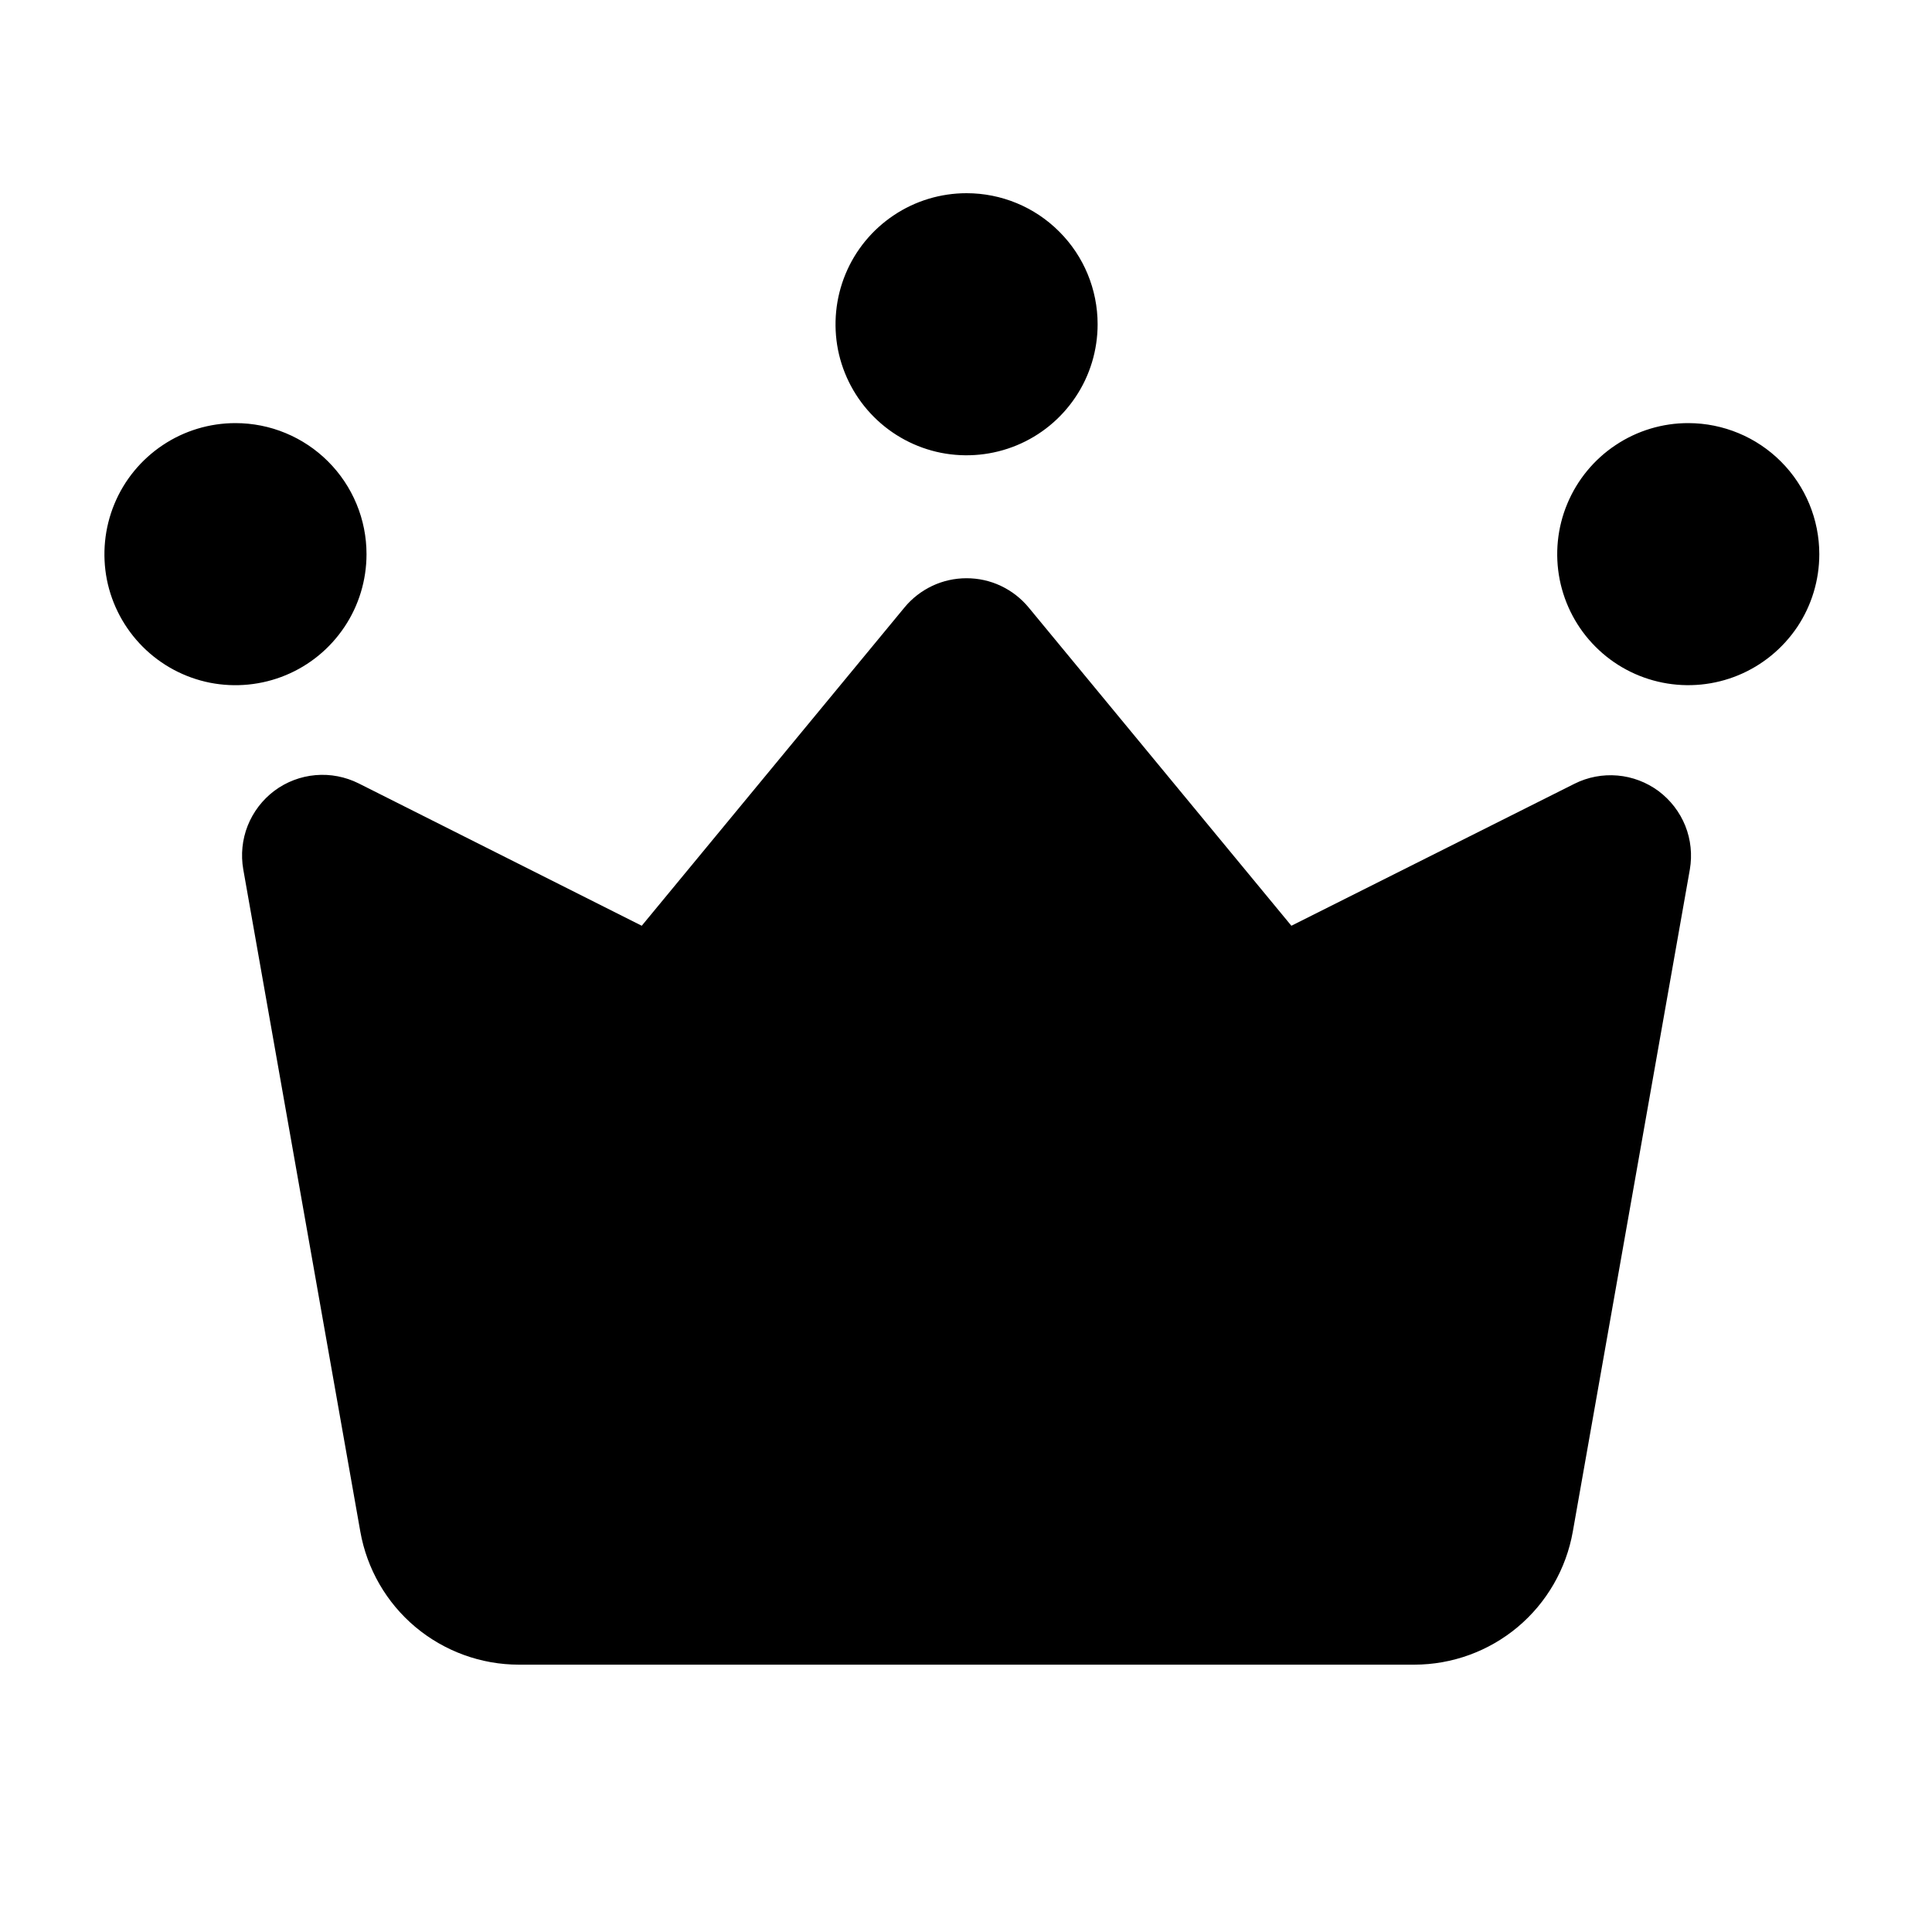<svg width="24" height="24" viewBox="0 0 24 24" fill="none" xmlns="http://www.w3.org/2000/svg">
<path d="M20.992 10.8L19.538 19.026C19.456 19.489 19.214 19.909 18.854 20.211C18.494 20.513 18.038 20.679 17.568 20.679H6.446C5.976 20.679 5.521 20.513 5.16 20.211C4.8 19.909 4.558 19.489 4.476 19.026L3.022 10.8C2.99 10.617 3.009 10.429 3.077 10.257C3.146 10.084 3.261 9.934 3.409 9.823C3.558 9.712 3.735 9.645 3.92 9.629C4.105 9.613 4.29 9.649 4.456 9.732L7.972 11.5L11.236 7.546C11.33 7.432 11.448 7.341 11.581 7.278C11.714 7.215 11.86 7.183 12.007 7.183C12.155 7.183 12.3 7.215 12.433 7.278C12.566 7.341 12.684 7.432 12.778 7.546L16.042 11.5L19.559 9.736C19.724 9.653 19.91 9.618 20.094 9.634C20.278 9.65 20.454 9.717 20.603 9.827C20.751 9.938 20.866 10.087 20.935 10.258C21.004 10.43 21.023 10.618 20.992 10.8ZM12.007 2.4C11.685 2.4 11.37 2.495 11.103 2.674C10.835 2.853 10.626 3.107 10.503 3.405C10.38 3.702 10.348 4.03 10.41 4.346C10.473 4.661 10.628 4.951 10.856 5.179C11.084 5.407 11.374 5.562 11.69 5.625C12.005 5.687 12.333 5.655 12.63 5.532C12.928 5.409 13.182 5.2 13.361 4.932C13.54 4.665 13.635 4.35 13.635 4.028C13.635 3.596 13.464 3.182 13.158 2.877C12.853 2.571 12.439 2.4 12.007 2.4ZM2.925 5.256C2.603 5.256 2.288 5.351 2.021 5.53C1.753 5.709 1.544 5.963 1.421 6.261C1.298 6.558 1.266 6.886 1.328 7.202C1.391 7.517 1.546 7.807 1.774 8.035C2.002 8.263 2.292 8.418 2.608 8.481C2.923 8.543 3.251 8.511 3.548 8.388C3.846 8.265 4.1 8.056 4.279 7.788C4.458 7.521 4.553 7.206 4.553 6.884C4.553 6.67 4.511 6.458 4.429 6.261C4.347 6.063 4.227 5.884 4.076 5.733C3.925 5.582 3.746 5.462 3.548 5.38C3.351 5.298 3.139 5.256 2.925 5.256ZM20.975 5.256C20.653 5.255 20.338 5.35 20.07 5.529C19.802 5.707 19.593 5.961 19.469 6.259C19.345 6.556 19.313 6.884 19.375 7.2C19.438 7.516 19.592 7.806 19.82 8.034C20.047 8.262 20.337 8.417 20.653 8.48C20.969 8.543 21.297 8.511 21.594 8.388C21.892 8.265 22.146 8.056 22.326 7.789C22.505 7.521 22.6 7.206 22.6 6.884C22.6 6.453 22.429 6.039 22.124 5.734C21.82 5.429 21.406 5.257 20.975 5.256Z" fill="black"/>
</svg>

